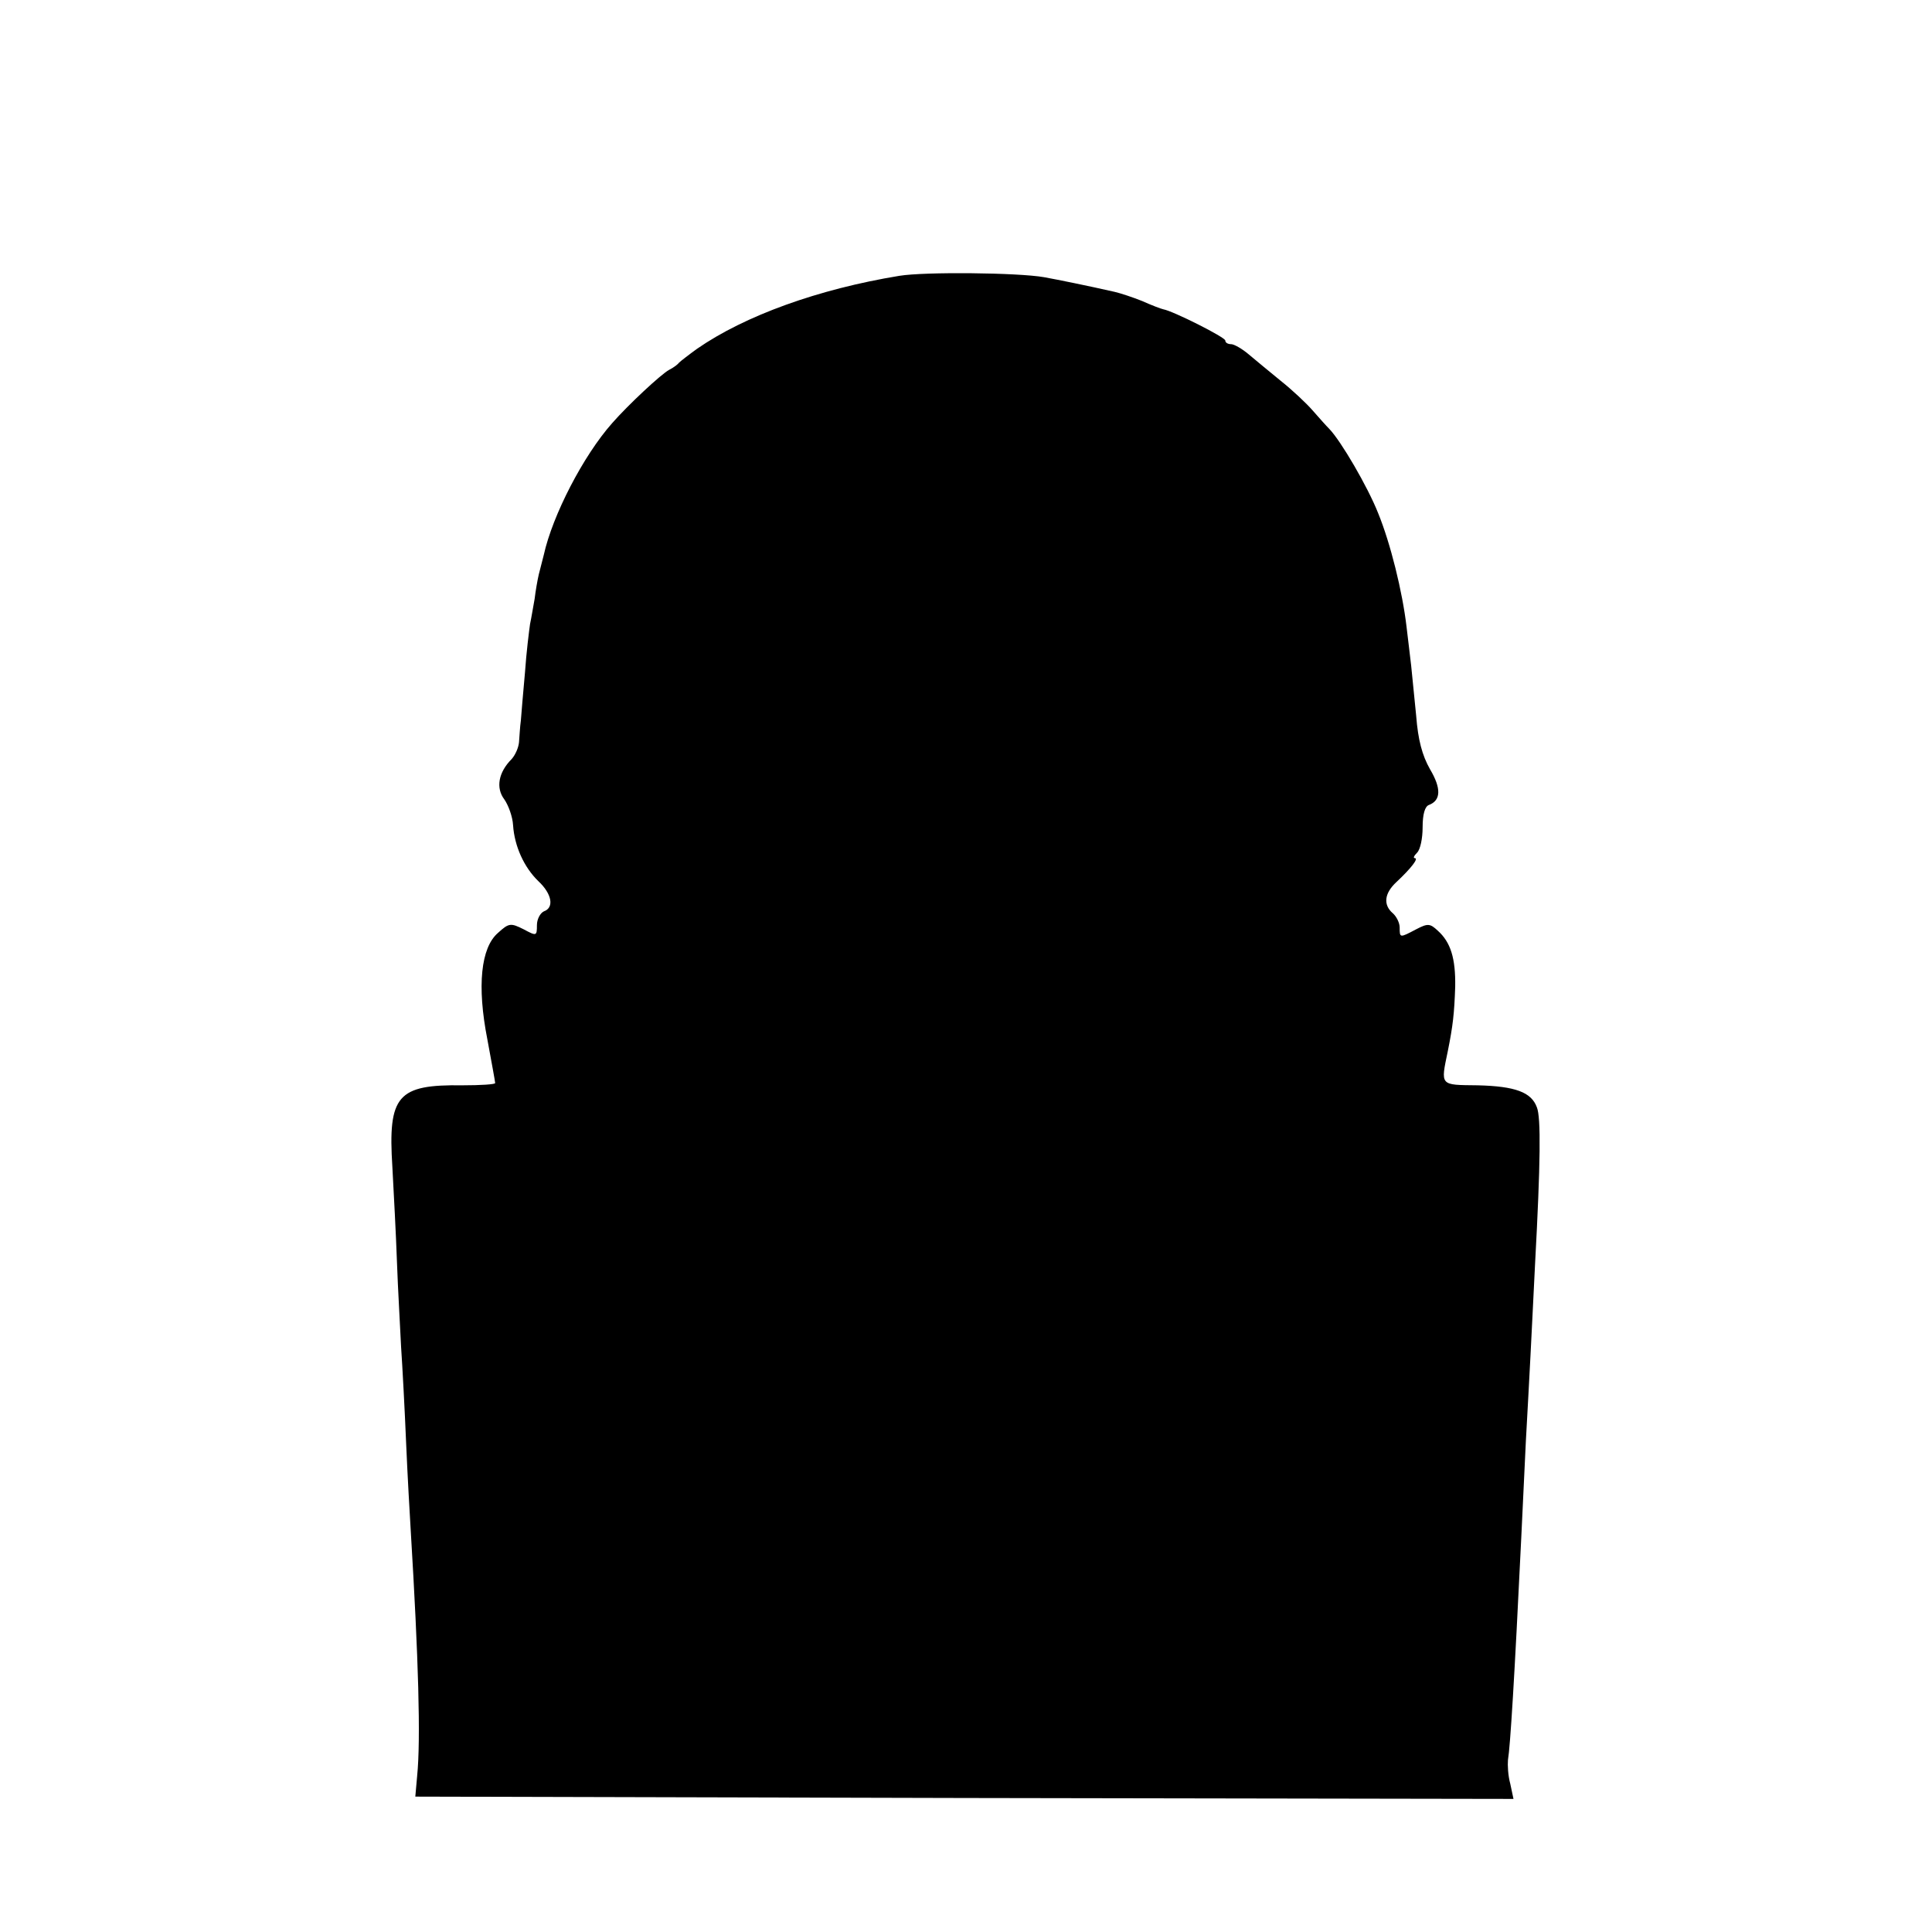 <?xml version="1.0" standalone="no"?>
<!DOCTYPE svg PUBLIC "-//W3C//DTD SVG 20010904//EN"
 "http://www.w3.org/TR/2001/REC-SVG-20010904/DTD/svg10.dtd">
<svg version="1.0" xmlns="http://www.w3.org/2000/svg"
 width="421pt" height="421pt" viewBox="0 0 421 421"
 preserveAspectRatio="xMidYMid meet">
<g transform="translate(0,421) scale(0.1,-0.1)"
fill="#000000" stroke="none">
<path d="M1960 3609 c-177 -29 -337 -87 -441 -159 -18 -13 -36 -27 -39 -30 -3
-4 -12 -11 -22 -16 -17 -9 -89 -76 -124 -116 -63 -71 -130 -201 -149 -287 -3
-12 -8 -31 -11 -43 -3 -13 -7 -36 -9 -53 -3 -16 -7 -41 -10 -55 -2 -14 -8 -61
-11 -105 -4 -44 -8 -91 -9 -105 -2 -14 -3 -35 -4 -47 -1 -12 -8 -28 -16 -37
-29 -29 -35 -63 -16 -88 9 -13 18 -38 19 -56 3 -46 24 -92 55 -122 30 -28 35
-58 12 -66 -8 -4 -15 -17 -15 -30 0 -24 -1 -24 -29 -9 -28 14 -32 14 -56 -8
-37 -32 -46 -115 -23 -232 9 -49 17 -92 17 -95 1 -3 -32 -5 -71 -5 -142 2
-163 -22 -153 -178 3 -56 8 -149 10 -207 2 -58 7 -141 9 -185 3 -44 8 -138 11
-210 3 -71 8 -157 10 -190 17 -281 22 -455 14 -535 l-4 -45 1196 -3 1197 -2
-7 33 c-5 18 -6 41 -5 52 5 30 14 174 29 485 3 58 7 152 10 210 3 58 8 141 10
185 2 44 7 134 10 200 12 222 13 320 4 342 -12 33 -47 46 -129 48 -83 1 -81
-2 -65 75 11 55 14 81 16 140 1 62 -10 97 -38 122 -17 16 -22 16 -47 3 -36
-19 -36 -19 -36 4 0 10 -7 24 -15 31 -21 18 -19 43 8 68 32 30 49 52 40 52 -4
0 -2 5 5 12 7 7 12 31 12 55 0 29 5 46 14 49 26 10 27 36 2 78 -17 30 -26 64
-30 116 -4 41 -9 91 -11 110 -2 19 -7 57 -10 84 -9 77 -35 182 -62 248 -23 58
-81 157 -106 183 -7 7 -23 25 -37 41 -14 16 -45 45 -69 64 -23 19 -55 45 -69
57 -15 13 -33 23 -39 23 -7 0 -13 3 -13 8 0 7 -113 64 -135 68 -5 1 -26 9 -46
18 -20 8 -47 17 -60 20 -57 13 -126 27 -154 32 -57 10 -260 12 -315 3z"/>
</g>
</svg>
